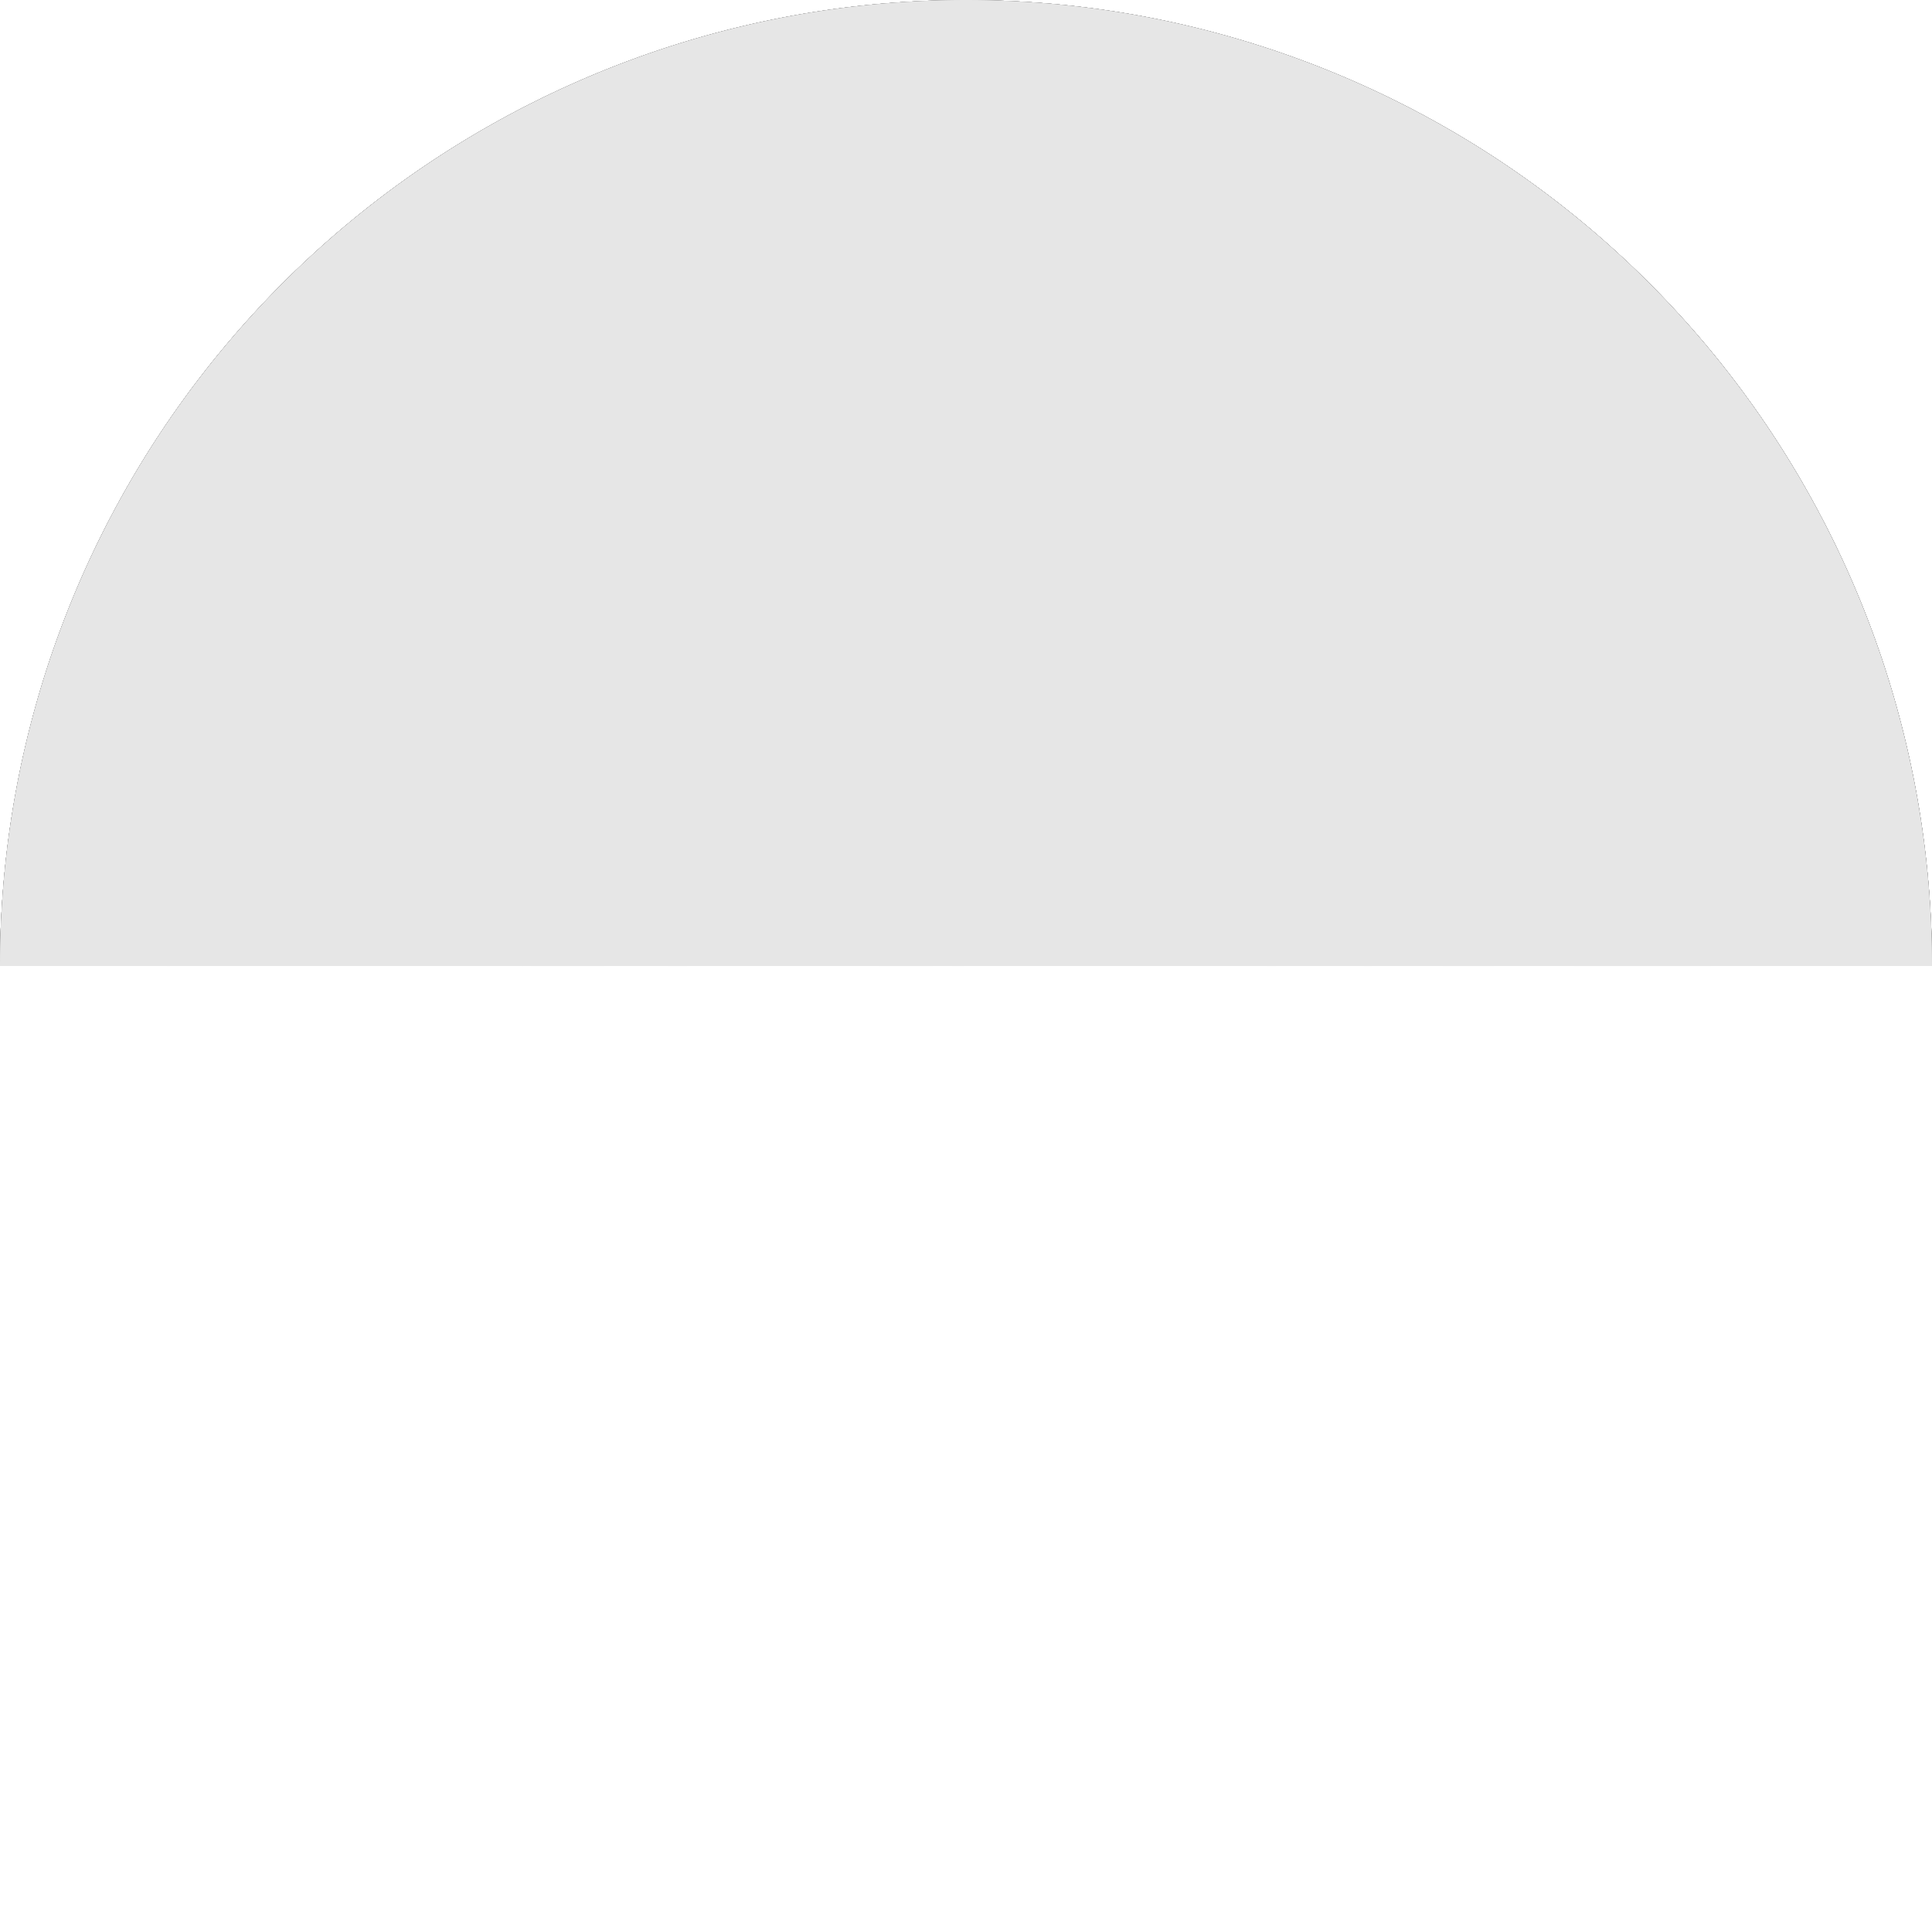 <?xml version="1.0" encoding="UTF-8" standalone="no"?>
<!-- Created with Inkscape (http://www.inkscape.org/) -->

<svg
   width="5.171in"
   height="5.171in"
   viewBox="0 0 131.332 131.331"
   version="1.1"
   id="svg5"
   sodipodi:docname="nyc_fixed.svg"
   inkscape:version="1.1.1 (3bf5ae0d25, 2021-09-20)"
   xmlns:inkscape="http://www.inkscape.org/namespaces/inkscape"
   xmlns:sodipodi="http://sodipodi.sourceforge.net/DTD/sodipodi-0.dtd"
   xmlns="http://www.w3.org/2000/svg"
   xmlns:svg="http://www.w3.org/2000/svg">
  <sodipodi:namedview
     id="namedview7"
     pagecolor="#505050"
     bordercolor="#eeeeee"
     borderopacity="1"
     inkscape:pageshadow="0"
     inkscape:pageopacity="0"
     inkscape:pagecheckerboard="0"
     inkscape:document-units="mm"
     showgrid="false"
     fit-margin-top="0"
     fit-margin-left="0"
     fit-margin-right="0"
     fit-margin-bottom="0"
     inkscape:zoom="1"
     inkscape:cx="226.5"
     inkscape:cy="135.5"
     inkscape:window-width="1920"
     inkscape:window-height="1017"
     inkscape:window-x="-8"
     inkscape:window-y="-8"
     inkscape:window-maximized="1"
     inkscape:current-layer="toplayer"
     showguides="false"
     inkscape:object-paths="true"
     inkscape:snap-intersection-paths="true"
     inkscape:snap-smooth-nodes="true"
     inkscape:snap-center="true"
     units="in"
     inkscape:snap-page="true"
     inkscape:snap-bbox="true"
     inkscape:bbox-paths="true"
     inkscape:bbox-nodes="true"
     inkscape:snap-nodes="true"
     inkscape:object-nodes="true"
     inkscape:snap-others="true"
     inkscape:snap-global="true" />
  <defs
     id="defs2" />
  <g
     inkscape:groupmode="layer"
     id="layer5"
     inkscape:label="L5">
    <path
       id="l5"
       style="display:inline;opacity:0.999;fill:#333333;fill-opacity:1;stroke:none;stroke-width:0.147;stroke-opacity:1"
       inkscape:transform-center-x="8.5428735e-05"
       inkscape:transform-center-y="-15.645822"
       d="M 65.666,0 A 65.666,65.666 0 0 0 0,65.666 h 14.311 v 5.29e-4 h 4.084 v 6.546 h 1.015 v 1.195 h 2.61 V 65.666 H 21.316 v -5.29e-4 h 3.127 v 5.29e-4 h 1.362 V 76.196 h 0.359 v 0.479 h 0.419 V 76.196 h 0.638 V 65.666 h 0.947 v -5.29e-4 h 4.571 v 5.29e-4 10.769 l 0.687,2.093 0.687,-2.093 V 65.666 h 0.198 v 9.912 l 0.628,1.414 0.627,-1.414 v -9.912 h 1.358 v 8.765 h 0.874 v 3.381 h 2.507 V 65.666 h -0.834 v -5.29e-4 h 2.59 v 5.29e-4 h 0.33 v 5.61 h 2.241 v -5.61 h -0.677 v -5.29e-4 h 9.661 v 5.29e-4 h 2.382 v 11.301 h 2.619 V 65.666 h 0.621 v 25.799 h 0.778 v 0.628 h 1.051 v 7.369 h 0.518 v -7.369 h 1.051 v -0.628 h 0.778 V 65.666 h 1.338 v -5.29e-4 h 18.602 v 5.29e-4 h 7.888 v 6.173 h 0.902 v 0.479 h 1.662 v -0.479 h 1.747 v -6.173 h 0.634 v 5.511 h 0.437 v 0.507 h 0.395 v 0.775 h 0.549 v -0.775 h 0.479 v -0.507 h 0.592 v 3.325 h 0.458 v 0.797 h 1.394 v -0.797 h 1.056 v -8.837 h 15.475 v -5.29e-4 h 14.31 A 65.666,65.666 0 0 0 65.666,0 Z" />
  </g>
  <g
     inkscape:groupmode="layer"
     id="layer4"
     inkscape:label="L4"
     style="display:inline">
    <path
       id="l4"
       style="display:inline;opacity:0.999;fill:#666666;fill-opacity:1;stroke:none;stroke-width:0.147;stroke-opacity:1"
       inkscape:transform-center-x="8.5428735e-05"
       inkscape:transform-center-y="-25.259191"
       d="M 65.666,0 A 65.666,65.666 0 0 0 0,65.666 h 10.107 10.237 v 5.29e-4 h 0.47 v 9.216 l 1.69,0.806 1.691,-0.806 v -9.216 h 3.155 v -5.29e-4 h 3.127 v 5.29e-4 h -0.69 v 13.897 h 1.714 V 65.666 h 2.701 v -5.29e-4 h 4.571 v 5.29e-4 h -2.689 v 10.649 h 1.833 v -4.9 h 1.016 v 0.757 l 0.747,1.913 0.746,-1.913 v -0.757 h 1.136 v -5.749 h 0.558 v 11.167 h 1.136 V 65.666 h 2.25 v -5.29e-4 h 43.883 v 5.29e-4 h 0.254 v 7.779 h 3.071 v -7.779 h 14.735 v 6.173 h 0.612 v 0.98 h 0.159 v -0.98 h 0.229 v 0.373 h 0.677 v -0.373 h 0.408 v 1.458 h 0.25 v -1.458 h 0.791 V 67.501 h 2.785 v 4.512 h 1.414 v 0.378 h 1.155 v -0.378 h 0.379 v -6.346 h 6.748 v -5.29e-4 h 8.277 A 65.666,65.666 0 0 0 65.666,0 Z m -55.558,65.666 -1.83,5.29e-4 v 9.3 h 1.493 v 0.479 h 1.831 v -0.479 h 1.747 v -9.3 h -3.241 z m 8.086,5.29e-4 v 9.235 h 0.558 v 0.876 h 1.076 V 65.666 Z m 52.854,0 V 78.658 H 73.386 V 65.666 Z m 11.777,0 v 14.569 l 2.282,5.29e-4 V 65.666 Z m 2.761,0 v 7.695 h 1.521 v -7.695 z m 2.057,0 v 7.441 h 1.465 v -7.441 z" />
  </g>
  <g
     inkscape:groupmode="layer"
     id="layer3"
     inkscape:label="L3"
     style="display:inline">
    <path
       id="l3"
       style="display:inline;opacity:0.999;fill:#808080;fill-opacity:1;stroke:none;stroke-width:0.147;stroke-opacity:1"
       inkscape:transform-center-x="8.5428735e-05"
       inkscape:transform-center-y="-23.483588"
       d="M 65.666,0 A 65.666,65.666 0 0 0 0,65.666 h 19.236 v 5.29e-4 h 0.725 v 5.569 h 0.618 v 2.231 h 2.132 v -7.801 h 0.25 v -5.29e-4 h 4.571 v 5.29e-4 h 2.75 V 71.875 l 1.268,0.667 1.268,-0.667 v -6.209 h 1.448 v -5.29e-4 h 2.59 v 5.29e-4 h 1.614 v 12.144 h 2.829 V 65.666 h -2.55 v -5.29e-4 h 2.709 v 5.29e-4 h 2.271 v 11.944 h 0.558 v 6.176 h 2.55 v -2.391 h 0.677 V 65.666 h -3.108 v -5.29e-4 h 4.004 v 5.29e-4 h 6.893 v 6.267 h 0.518 v 7.71 l 2.192,1.2 2.191,-1.2 v -7.71 h 0.359 v -6.267 h -1.016 v -5.29e-4 h 7.45 v 5.29e-4 h -2.287 v 15.302 h 6.536 V 65.666 h -0.676 v -5.29e-4 h 7.579 v 5.29e-4 h 6.621 V 77.559 h 1.859 V 65.666 h 20.341 v 9.272 h 0.789 v 1.071 h 0.986 v 0.958 h 1.578 v -0.958 h 0.986 V 74.939 h 0.789 v -9.272 h -0.282 v -5.29e-4 h 19.518 A 65.666,65.666 0 0 0 65.666,0 Z" />
  </g>
  <g
     inkscape:groupmode="layer"
     id="layer2"
     inkscape:label="L2"
     style="display:inline">
    <path
       id="l2"
       style="display:inline;opacity:0.999;fill:#b3b3b3;fill-opacity:1;stroke:none;stroke-width:0.165;stroke-opacity:1"
       inkscape:transform-center-x="8.5428735e-05"
       inkscape:transform-center-y="-24.200858"
       d="M 65.666,0 A 65.666,65.666 0 0 0 0,65.666 h 27.168 v 5.29e-4 h -0.132 v 5.29e-4 h -1.973 v 8.119 h 0.777 v 0.817 h 1.176 v -0.817 h 0.637 v -5.797 h 2.61 v 3.407 h 0.777 v 2.411 h 0.816 V 70.041 65.666 H 30.892 v -5.29e-4 h 34.669 v 6.136 h 0.479 v 0.986 h 0.31 v 1.775 h 0.592 v 2.226 h 3.563 v -2.226 h 0.704 v -1.775 h 0.451 v -0.986 -6.136 h -1.693 v 5.3e-4 h -0.62 v -5.3e-4 h -1.869 v -5.29e-4 h 20.802 v 0.001 h -1.551 v 5.722 h 3.944 v -2.395 h 2.028 v -3.327 h -1.04 v -10e-4 h 1.636 v 5.729 h 3.466 v -2.45 h 1.295 v -3.278 h -2.211 v -0.001 H 131.332 A 65.666,65.666 0 0 0 65.666,0 Z m 28.606,65.666 h 0.199 v 10e-4 h -0.199 z m 30.52,5.29e-4 v 3.896 h 0.378 v 0.956 h 1.853 v -0.956 h 2.016 V 65.666 Z M 2.293,65.667 v 9.315 c 2.675,-1.221 3.407,-1.554 3.407,-1.554 v -7.76 z m 9.267,0 v 1.665 h 0.38 v 5.578 h 1.521 v -7.244 z m 5.375,0 v 1.744 h 0.319 v 0.498 h 0.856 v -0.498 h 0.838 v 3.785 h 0.358 v 1.693 h 0.439 v 0.776 H 20.203 v -0.776 h 0.418 v -1.693 h 1.415 v -3.785 h 1.075 v -0.359 h 1.236 v -1.385 z m 24.178,0 v 7.131 h 0.507 v 2.451 h 0.169 v 0.592 h 0.007 v 0.754 l 0.734,0.725 h 1.501 l 0.734,-0.725 v -0.754 h 0.602 v -3.043 -1.916 -5.215 z m 6.241,0 v 11.944 h 5.29e-4 v 4.741 h 3.466 v -4.741 l 0.461,-11.944 z m 7.957,0 v 6.568 h 0.325 v 5.268 h 0.356 c 0.059,0.872 0.785,1.549 1.659,1.549 0.874,-2.35e-4 1.598,-0.677 1.658,-1.549 h 0.356 v -5.268 l 0.098,-6.568 z" />
  </g>
  <g
     inkscape:groupmode="layer"
     id="layer1"
     inkscape:label="L1"
     style="display:inline">
    <path
       id="l1"
       style="display:inline;opacity:0.999;fill:#e6e6e6;fill-opacity:1;stroke-width:0.174"
       inkscape:transform-center-x="9.0000023e-05"
       inkscape:transform-center-y="-28.555372"
       d="M 65.666,0 A 65.666,65.666 0 0 0 0,65.666 h 6.825 v 6.286 H 7.659 v 1.316 h 3.665 V 65.666 h 2.132 v 7.761 h 3.606 V 65.666 h 7.005 v 5.469 h 1.324 v 1.69 h 1.015 v -1.69 h 0.788 V 65.666 h 3.724 v 2.482 4.084 h 1.488 v -4.084 h 0.315 v 0.777 h 2.768 V 65.666 h 6.733 v 7.123 h 2.59 V 65.666 h 1.893 v 6.485 h 2.709 V 65.666 h 2.949 v 2.701 h 4.004 v -2.701 h 11.137 v 6.107 h 7.45 v -6.107 h 3.573 v 3.61 4.367 h 3.015 v -4.367 h 4.564 V 65.666 h 33.667 v 3.525 h 4.733 V 65.666 h 6.825 A 65.666,65.666 0 0 0 65.666,0 Z" />
  </g>
  <g
     inkscape:groupmode="layer"
     id="toplayer"
     inkscape:label="Top"
     style="display:inline">
    <rect
       style="opacity:0.999;fill:#ffffff;stroke-width:0.182"
       id="top"
       width="201.711"
       height="65.666"
       x="-35.19"
       y="65.666"
       ry="0" />
  </g>
</svg>
